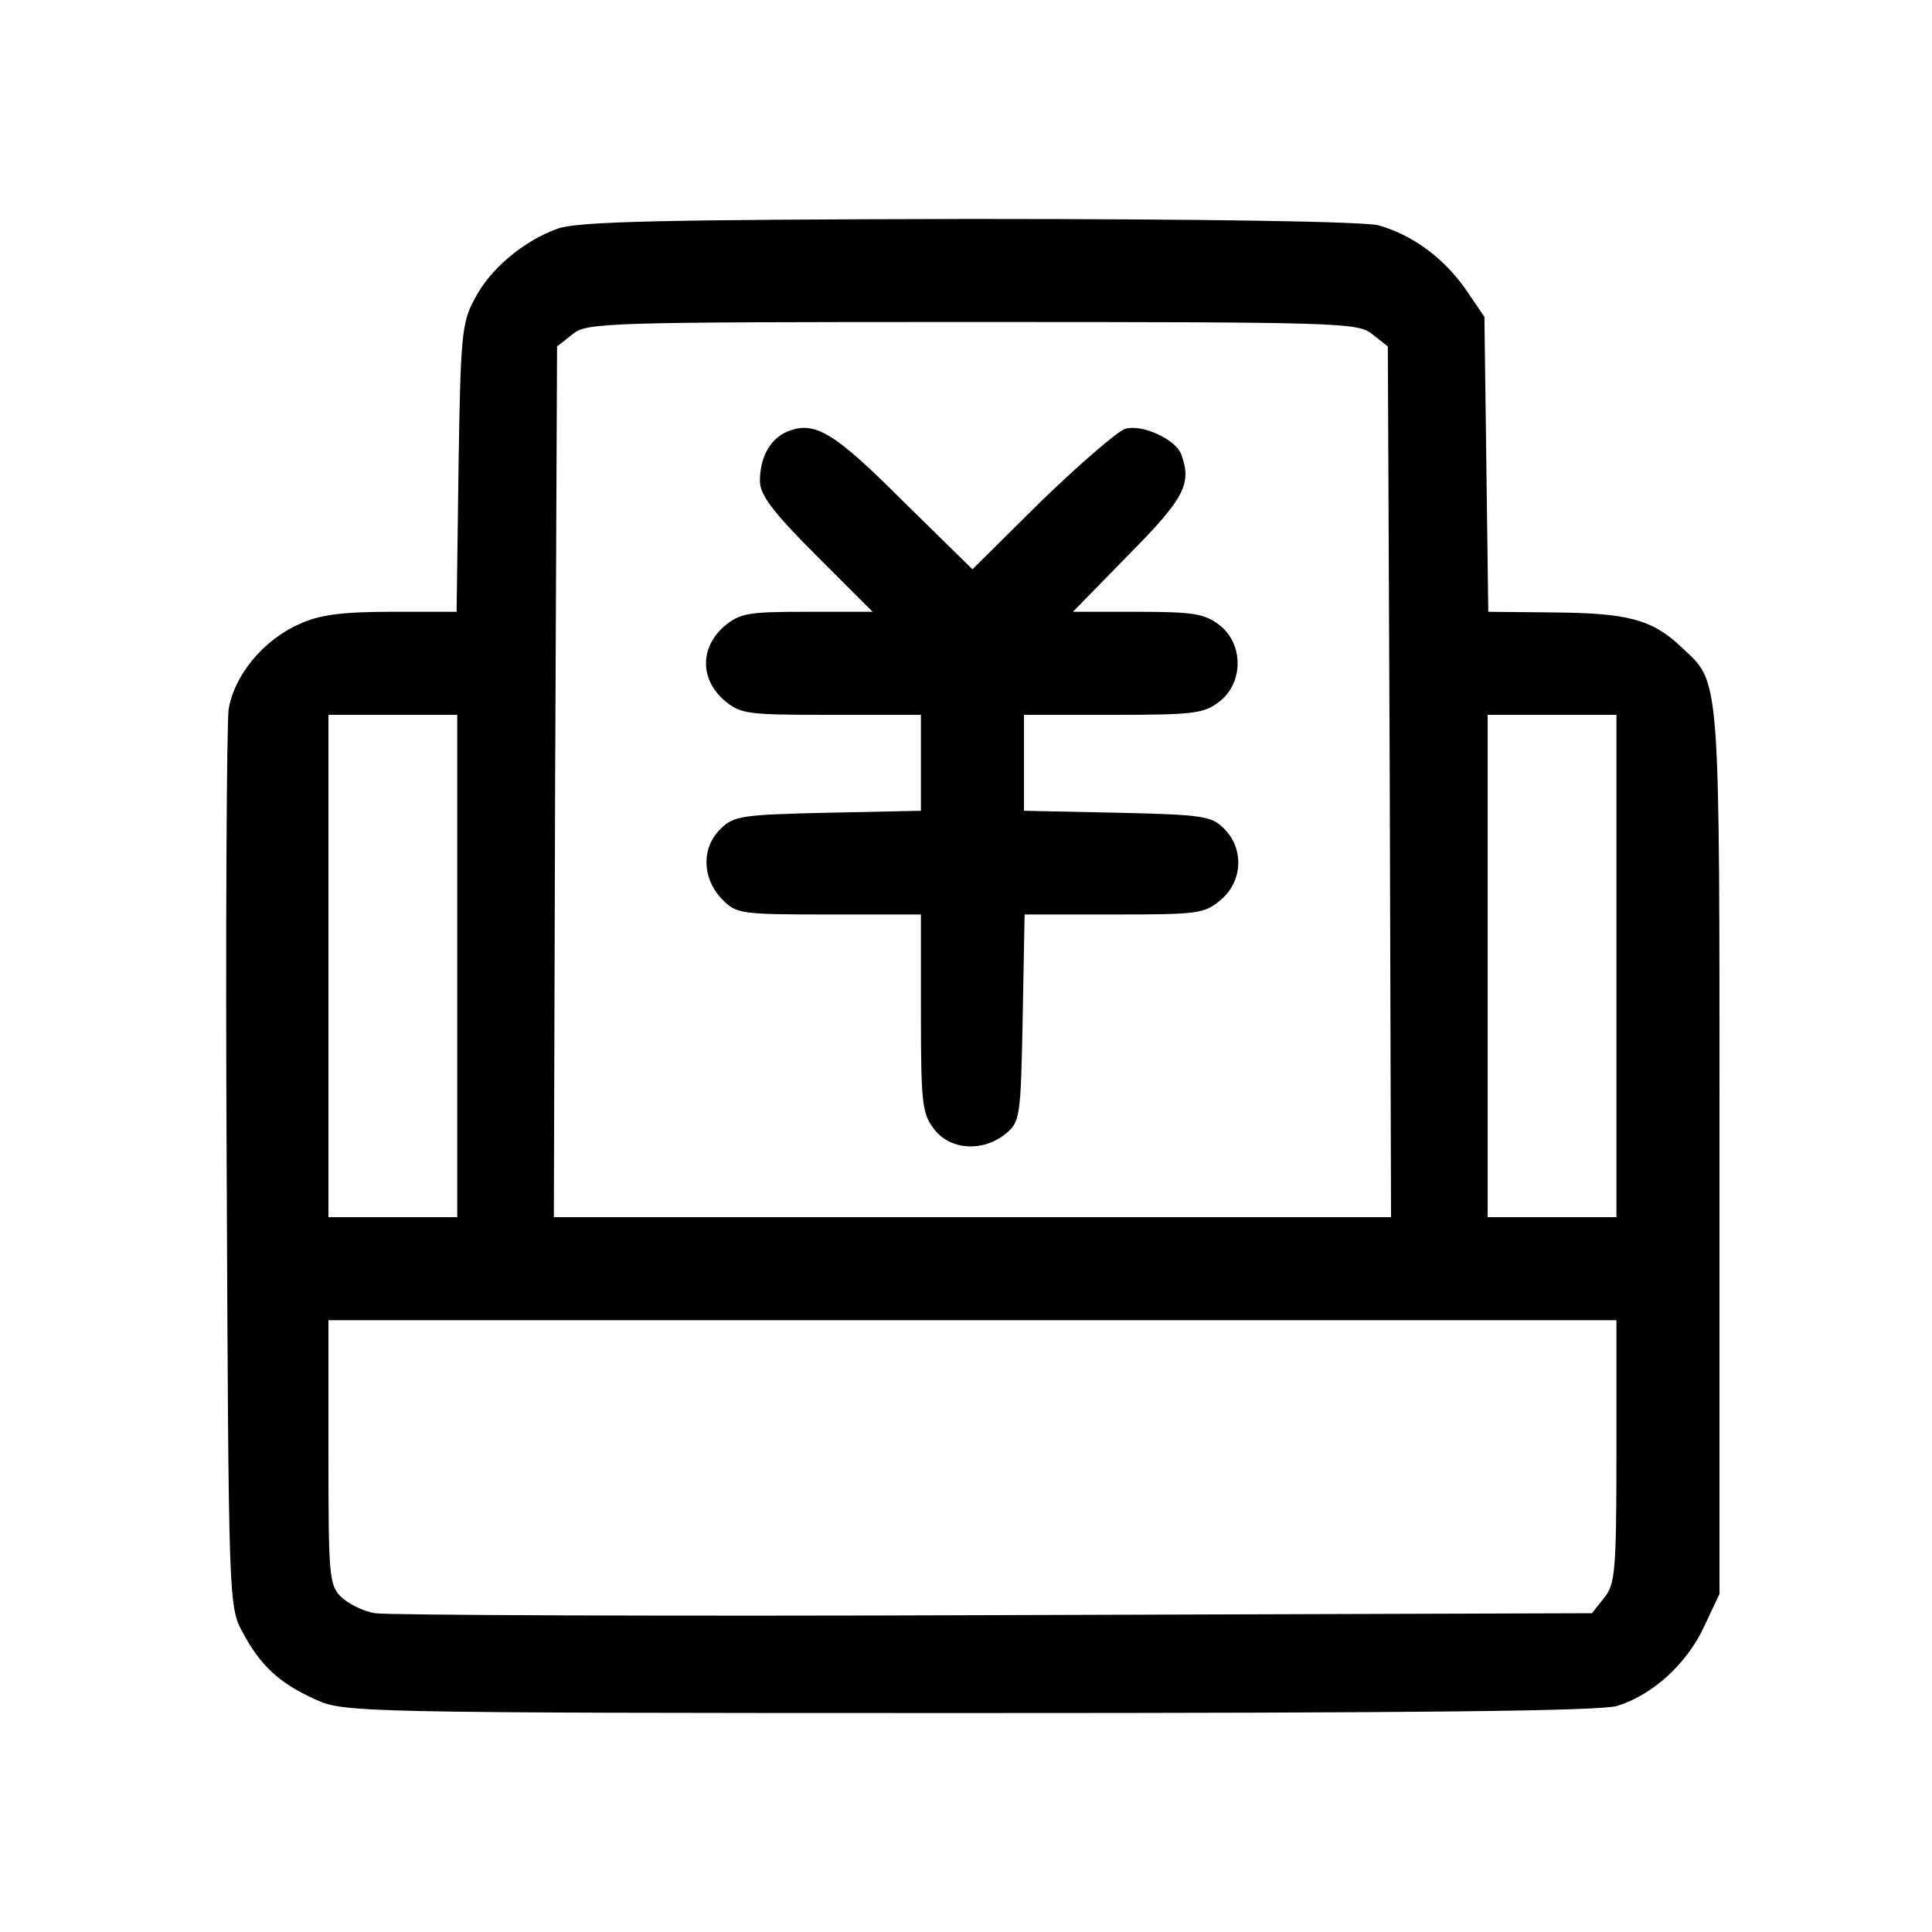 <!DOCTYPE svg PUBLIC "-//W3C//DTD SVG 20010904//EN" "http://www.w3.org/TR/2001/REC-SVG-20010904/DTD/svg10.dtd">
<svg xmlns="http://www.w3.org/2000/svg" version="1.0" width="300pt" height="300pt" viewBox="0 0 300 300" preserveAspectRatio="xMidYMid meet">
<g transform="translate(0,300) scale(0.1,-0.1)" stroke="none">
<path d="M866 2645 c-53 -19 -106 -63 -130 -111 -19 -35 -21 -59 -24 -261 l-3 -223 -102 0 c-77 0 -112 -5 -142 -19 -57 -25 -102 -81 -110 -133 -3 -24 -5 -347 -3 -718 3 -669 3 -675 25 -715 27 -51 57 -79 113 -104 44 -20 60 -21 1014 -21 697 0 979 3 1007 11 55 17 108 65 135 123 l24 51 0 688 c0 751 2 725 -59 782 -45 43 -83 53 -198 54 l-102 1 -3 229 -3 229 -30 44 c-35 49 -82 83 -134 98 -22 6 -263 10 -636 10 -484 -1 -607 -4 -639 -15z m1265 -164 l24 -19 3 -676 2 -676 -650 0 -650 0 2 676 3 676 24 19 c22 18 47 19 621 19 574 0 599 -1 621 -19z m-1421 -981 l0 -390 -100 0 -100 0 0 390 0 390 100 0 100 0 0 -390z m1800 0 l0 -390 -100 0 -100 0 0 390 0 390 100 0 100 0 0 -390z m0 -754 c0 -186 -2 -206 -19 -227 l-19 -24 -929 -3 c-510 -2 -943 0 -961 3 -18 3 -42 15 -53 26 -18 18 -19 34 -19 224 l0 205 1000 0 1000 0 0 -204z"/>
<path d="M1223 2330 c-27 -11 -43 -40 -43 -77 0 -21 19 -47 87 -115 l88 -88 -102 0 c-92 0 -104 -2 -129 -23 -37 -33 -37 -81 0 -114 26 -22 35 -23 167 -23 l139 0 0 -74 0 -75 -145 -3 c-133 -3 -146 -5 -166 -25 -30 -29 -29 -76 1 -108 23 -24 27 -25 167 -25 l143 0 0 -154 c0 -140 2 -156 21 -180 25 -32 75 -35 110 -7 23 19 24 25 27 180 l3 161 139 0 c131 0 140 1 166 23 34 29 36 80 4 111 -19 19 -34 21 -165 24 l-145 3 0 75 0 74 139 0 c125 0 141 2 165 21 37 29 37 89 0 118 -23 18 -41 21 -127 21 l-101 0 87 89 c87 88 98 110 81 156 -9 23 -61 47 -87 39 -12 -4 -70 -54 -130 -112 l-107 -106 -108 106 c-107 107 -137 125 -179 108z"/>
</g>
</svg>
